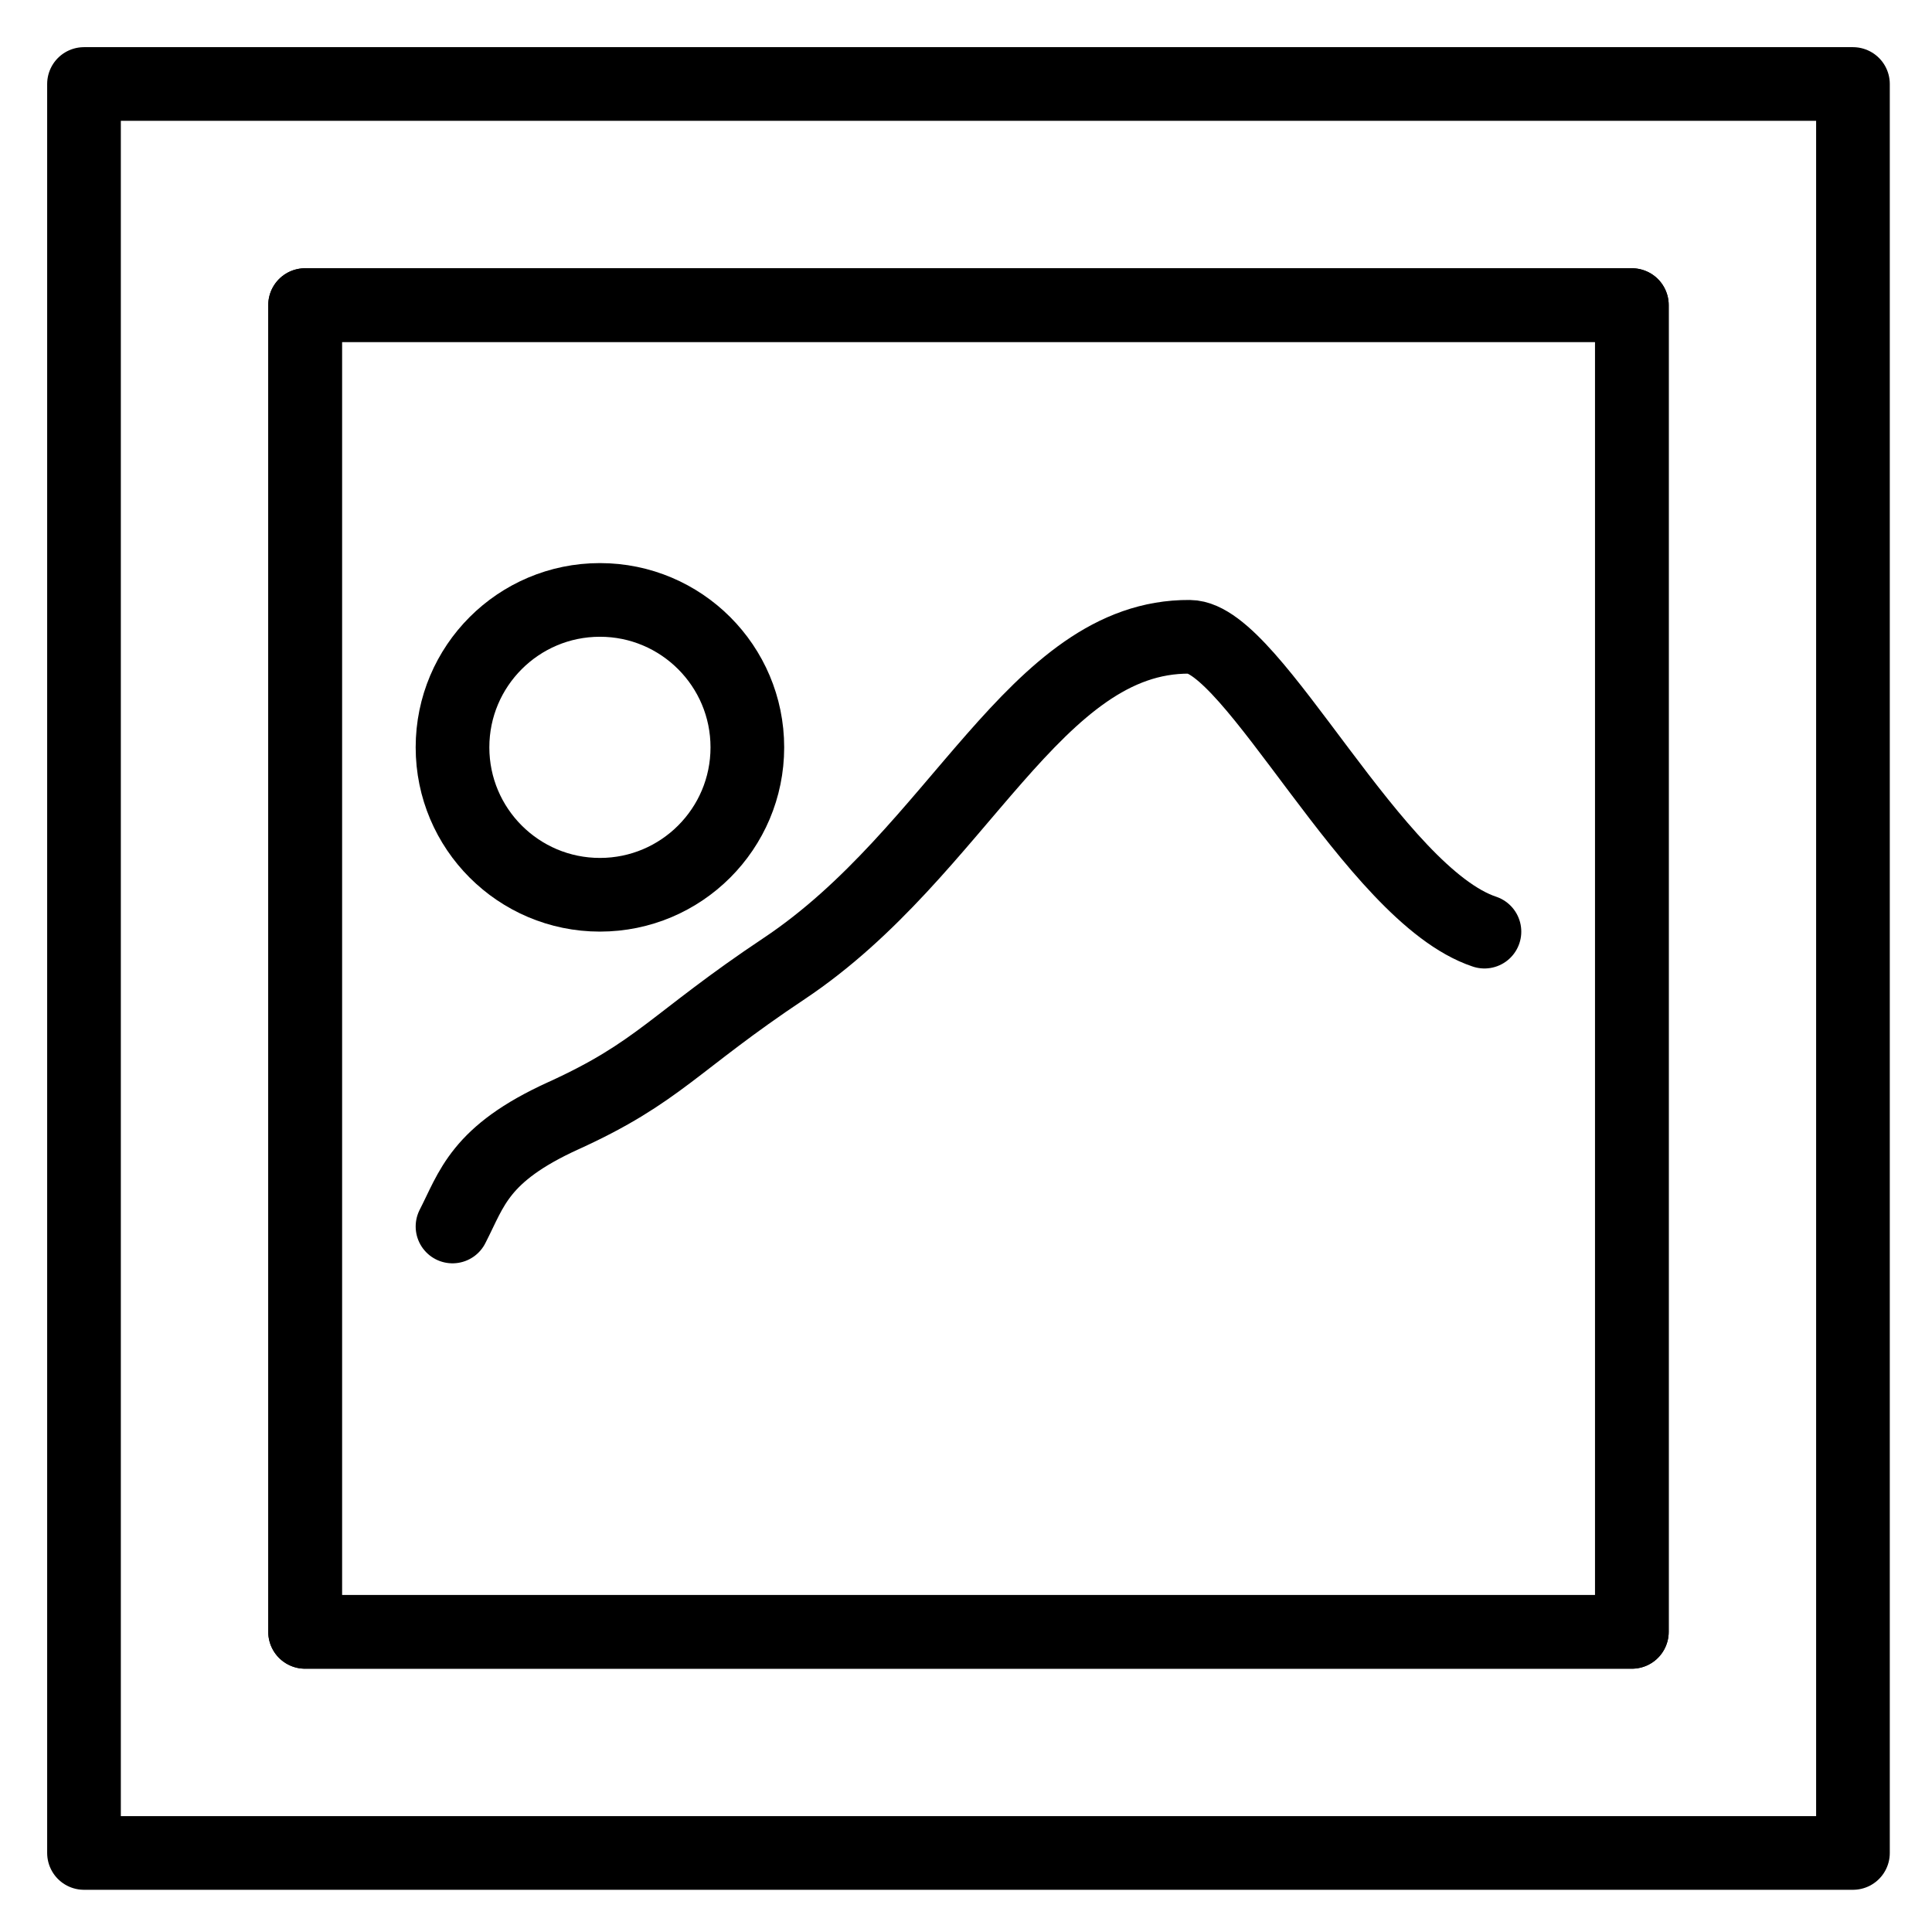 <svg width="23" height="23" viewBox="0 0 23 23" fill="none" xmlns="http://www.w3.org/2000/svg">
<path d="M1 1H22.059V22.059H1V1Z" stroke="black" stroke-width="0.877" stroke-miterlimit="10" stroke-linecap="round" stroke-linejoin="round"/>
<path d="M3.632 3.632H19.427V19.427H3.632V3.632Z" stroke="black" stroke-width="0.877" stroke-miterlimit="10" stroke-linecap="round" stroke-linejoin="round"/>
<path d="M7.142 10.652C8.111 10.652 8.897 9.866 8.897 8.897C8.897 7.928 8.111 7.142 7.142 7.142C6.173 7.142 5.387 7.928 5.387 8.897C5.387 9.866 6.173 10.652 7.142 10.652Z" stroke="black" stroke-width="0.877" stroke-miterlimit="10" stroke-linecap="round" stroke-linejoin="round"/>
<path d="M3.632 3.632H19.427V19.427H3.632V3.632Z" stroke="black" stroke-width="0.877" stroke-miterlimit="10" stroke-linecap="round" stroke-linejoin="round"/>
<path d="M5.387 14.601C5.618 14.153 5.706 13.738 6.703 13.284C7.848 12.764 8.02 12.407 9.336 11.53C11.418 10.141 12.316 7.569 14.162 7.581C14.917 7.586 16.355 10.652 17.672 11.091" stroke="black" stroke-width="0.877" stroke-miterlimit="10" stroke-linecap="round" stroke-linejoin="round"/>
</svg>
